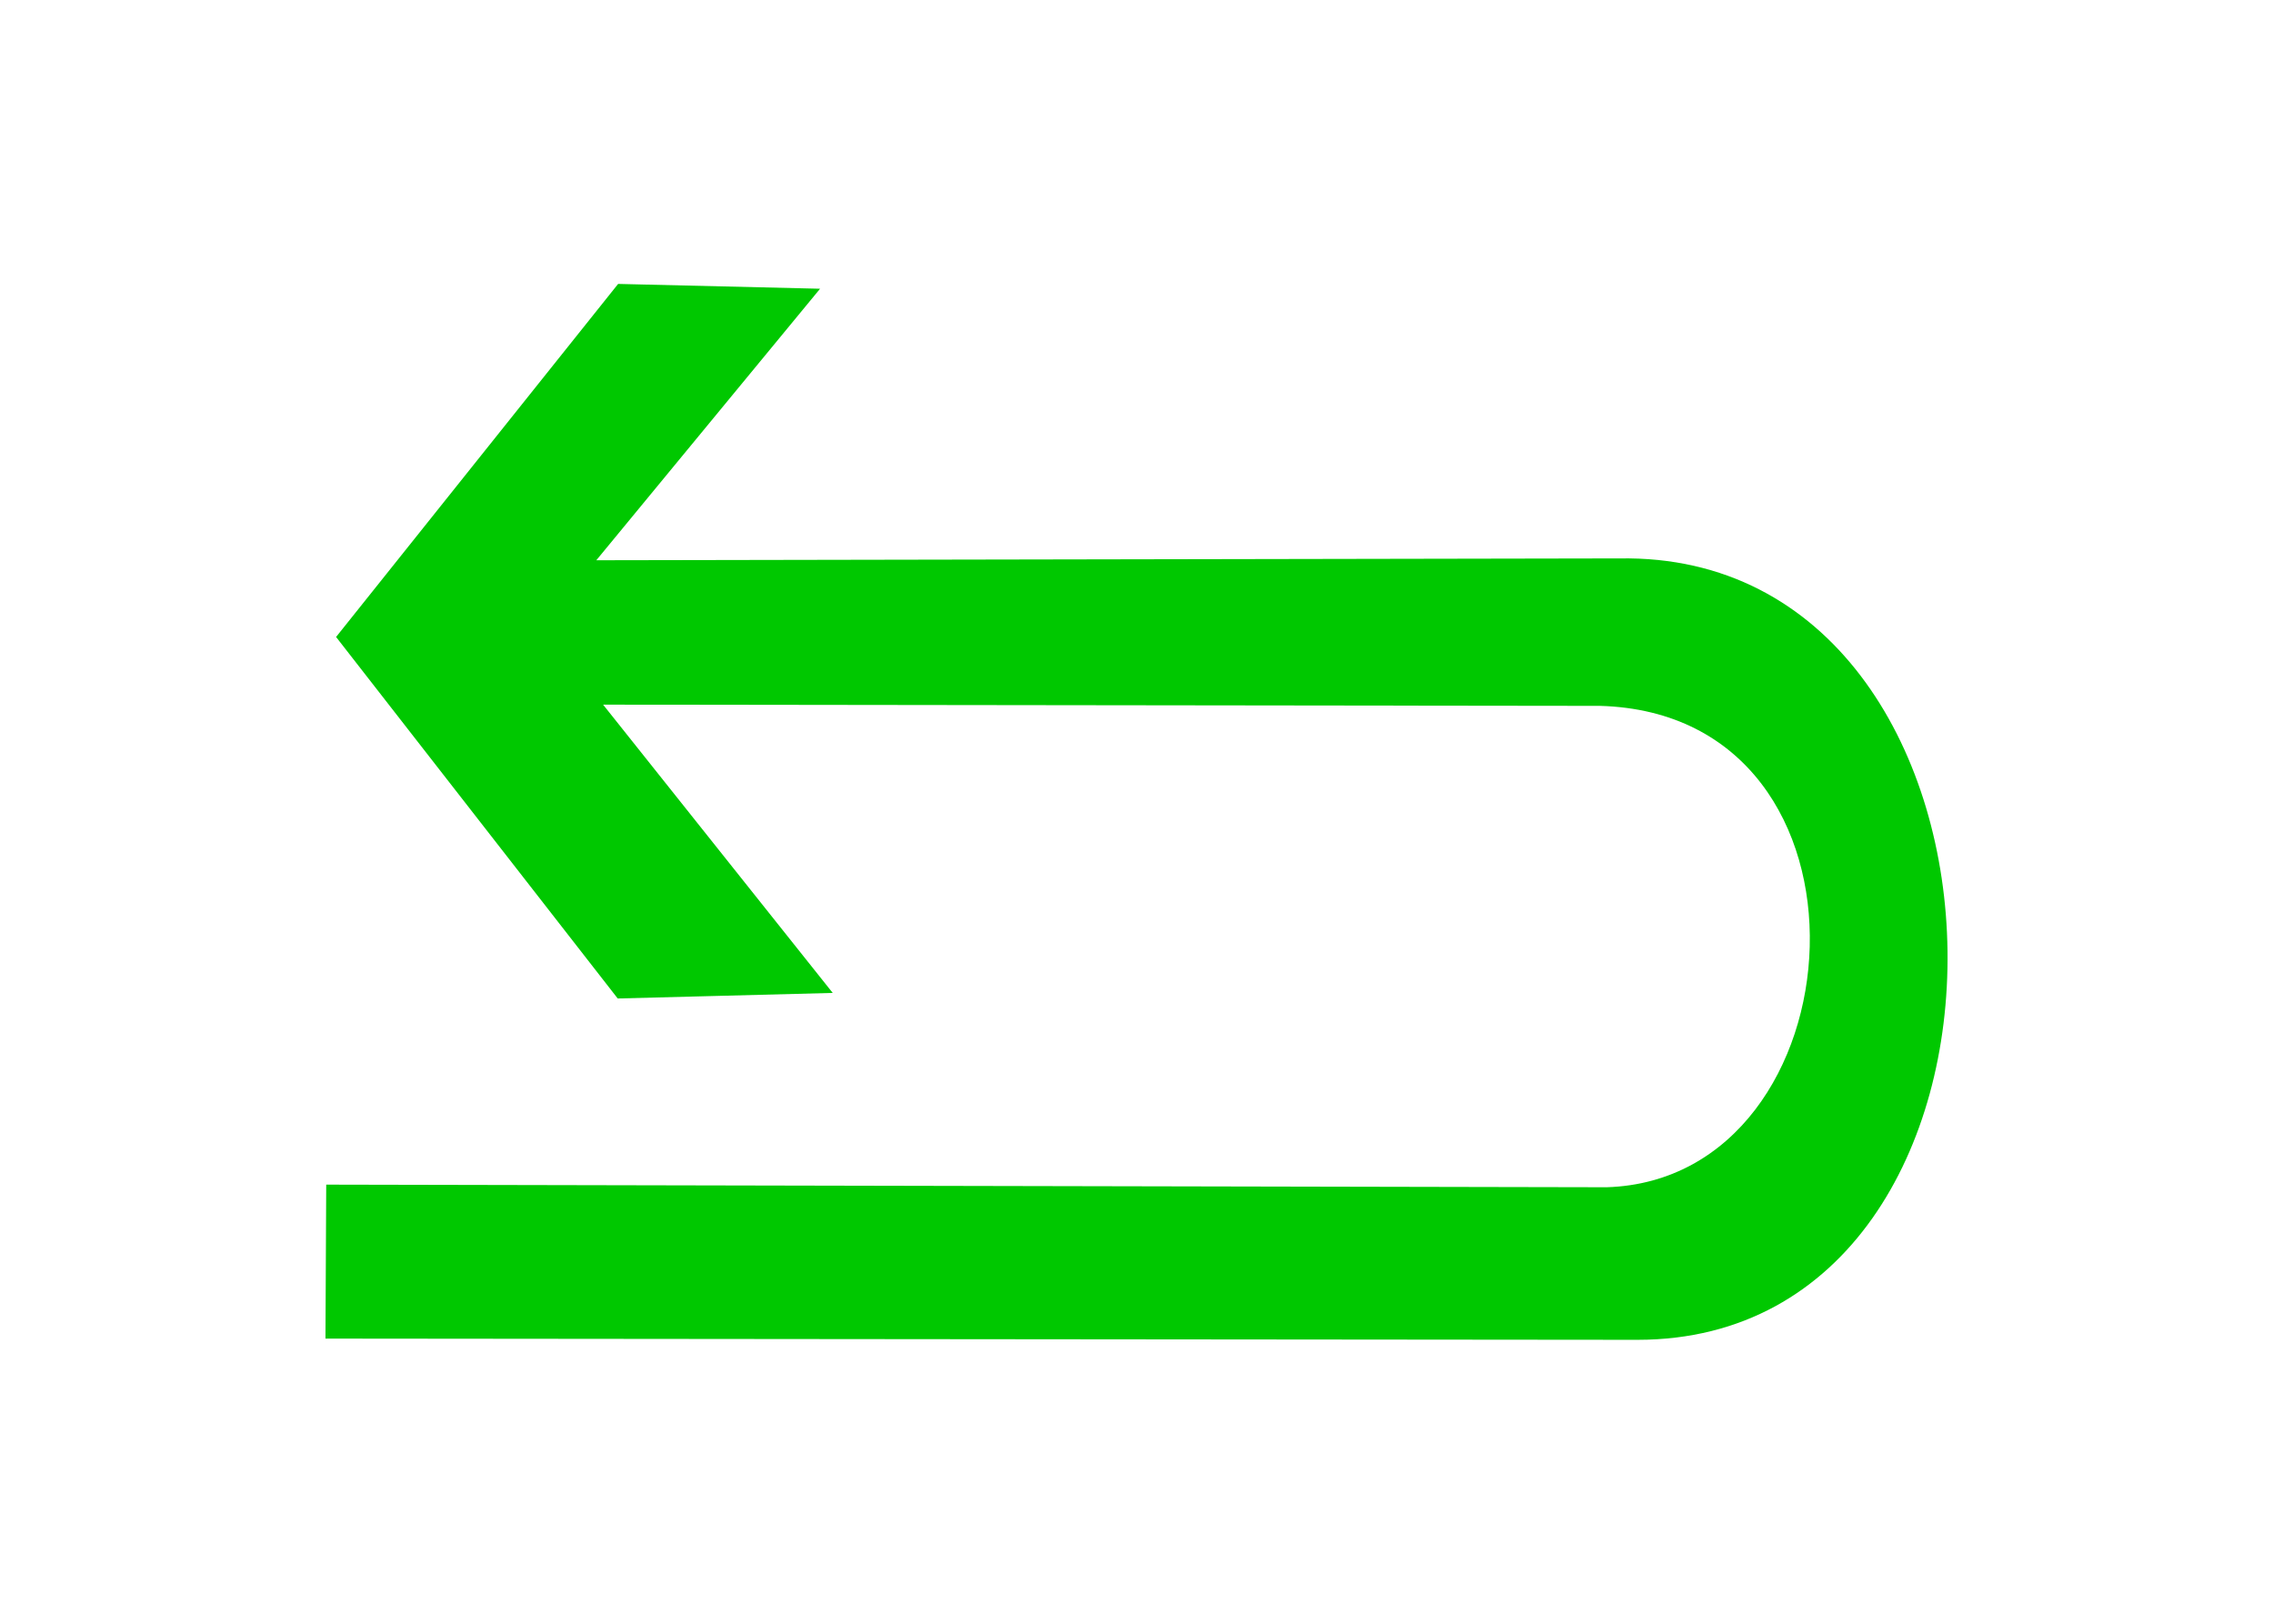 <?xml version="1.0" encoding="UTF-8"?>
<svg width="28px" height="20px" viewBox="0 0 20 28" version="1.1" xmlns="http://www.w3.org/2000/svg" xmlns:xlink="http://www.w3.org/1999/xlink">
    <!-- Generator: Sketch 54.1 (76490) - https://sketchapp.com -->
    <title>1301_2_d</title>
    <desc>Created with Sketch.</desc>
    <g id="页面" stroke="none" stroke-width="1" fill="none" fill-rule="evenodd" transform="rotate(90, 10, 14)">
        <g id="C9_6_icon-汇总说明-" transform="translate(-800, -888)" fill="#00C800" fill-rule="nonzero">
            <g id="编组-14" transform="translate(263, 820)">
                <g id="1301_2_d" transform="translate(537, 68)">
                    <path d="M19.104,5.358 C19.1,-1.893 5.711,-1.692 5.629,5.504 L5.661,23.316 L0.979,19.457 L0.896,22.94 L6.984,27.804 L13.218,22.947 L13.122,19.239 L8.151,23.199 L8.172,6.006 C8.315,0.933 16.333,1.474 16.473,5.889 L16.428,27.974 L19.083,27.987 L19.104,5.358 Z" id="path22940"></path>
                </g>
            </g>
        </g>
    </g>
</svg>